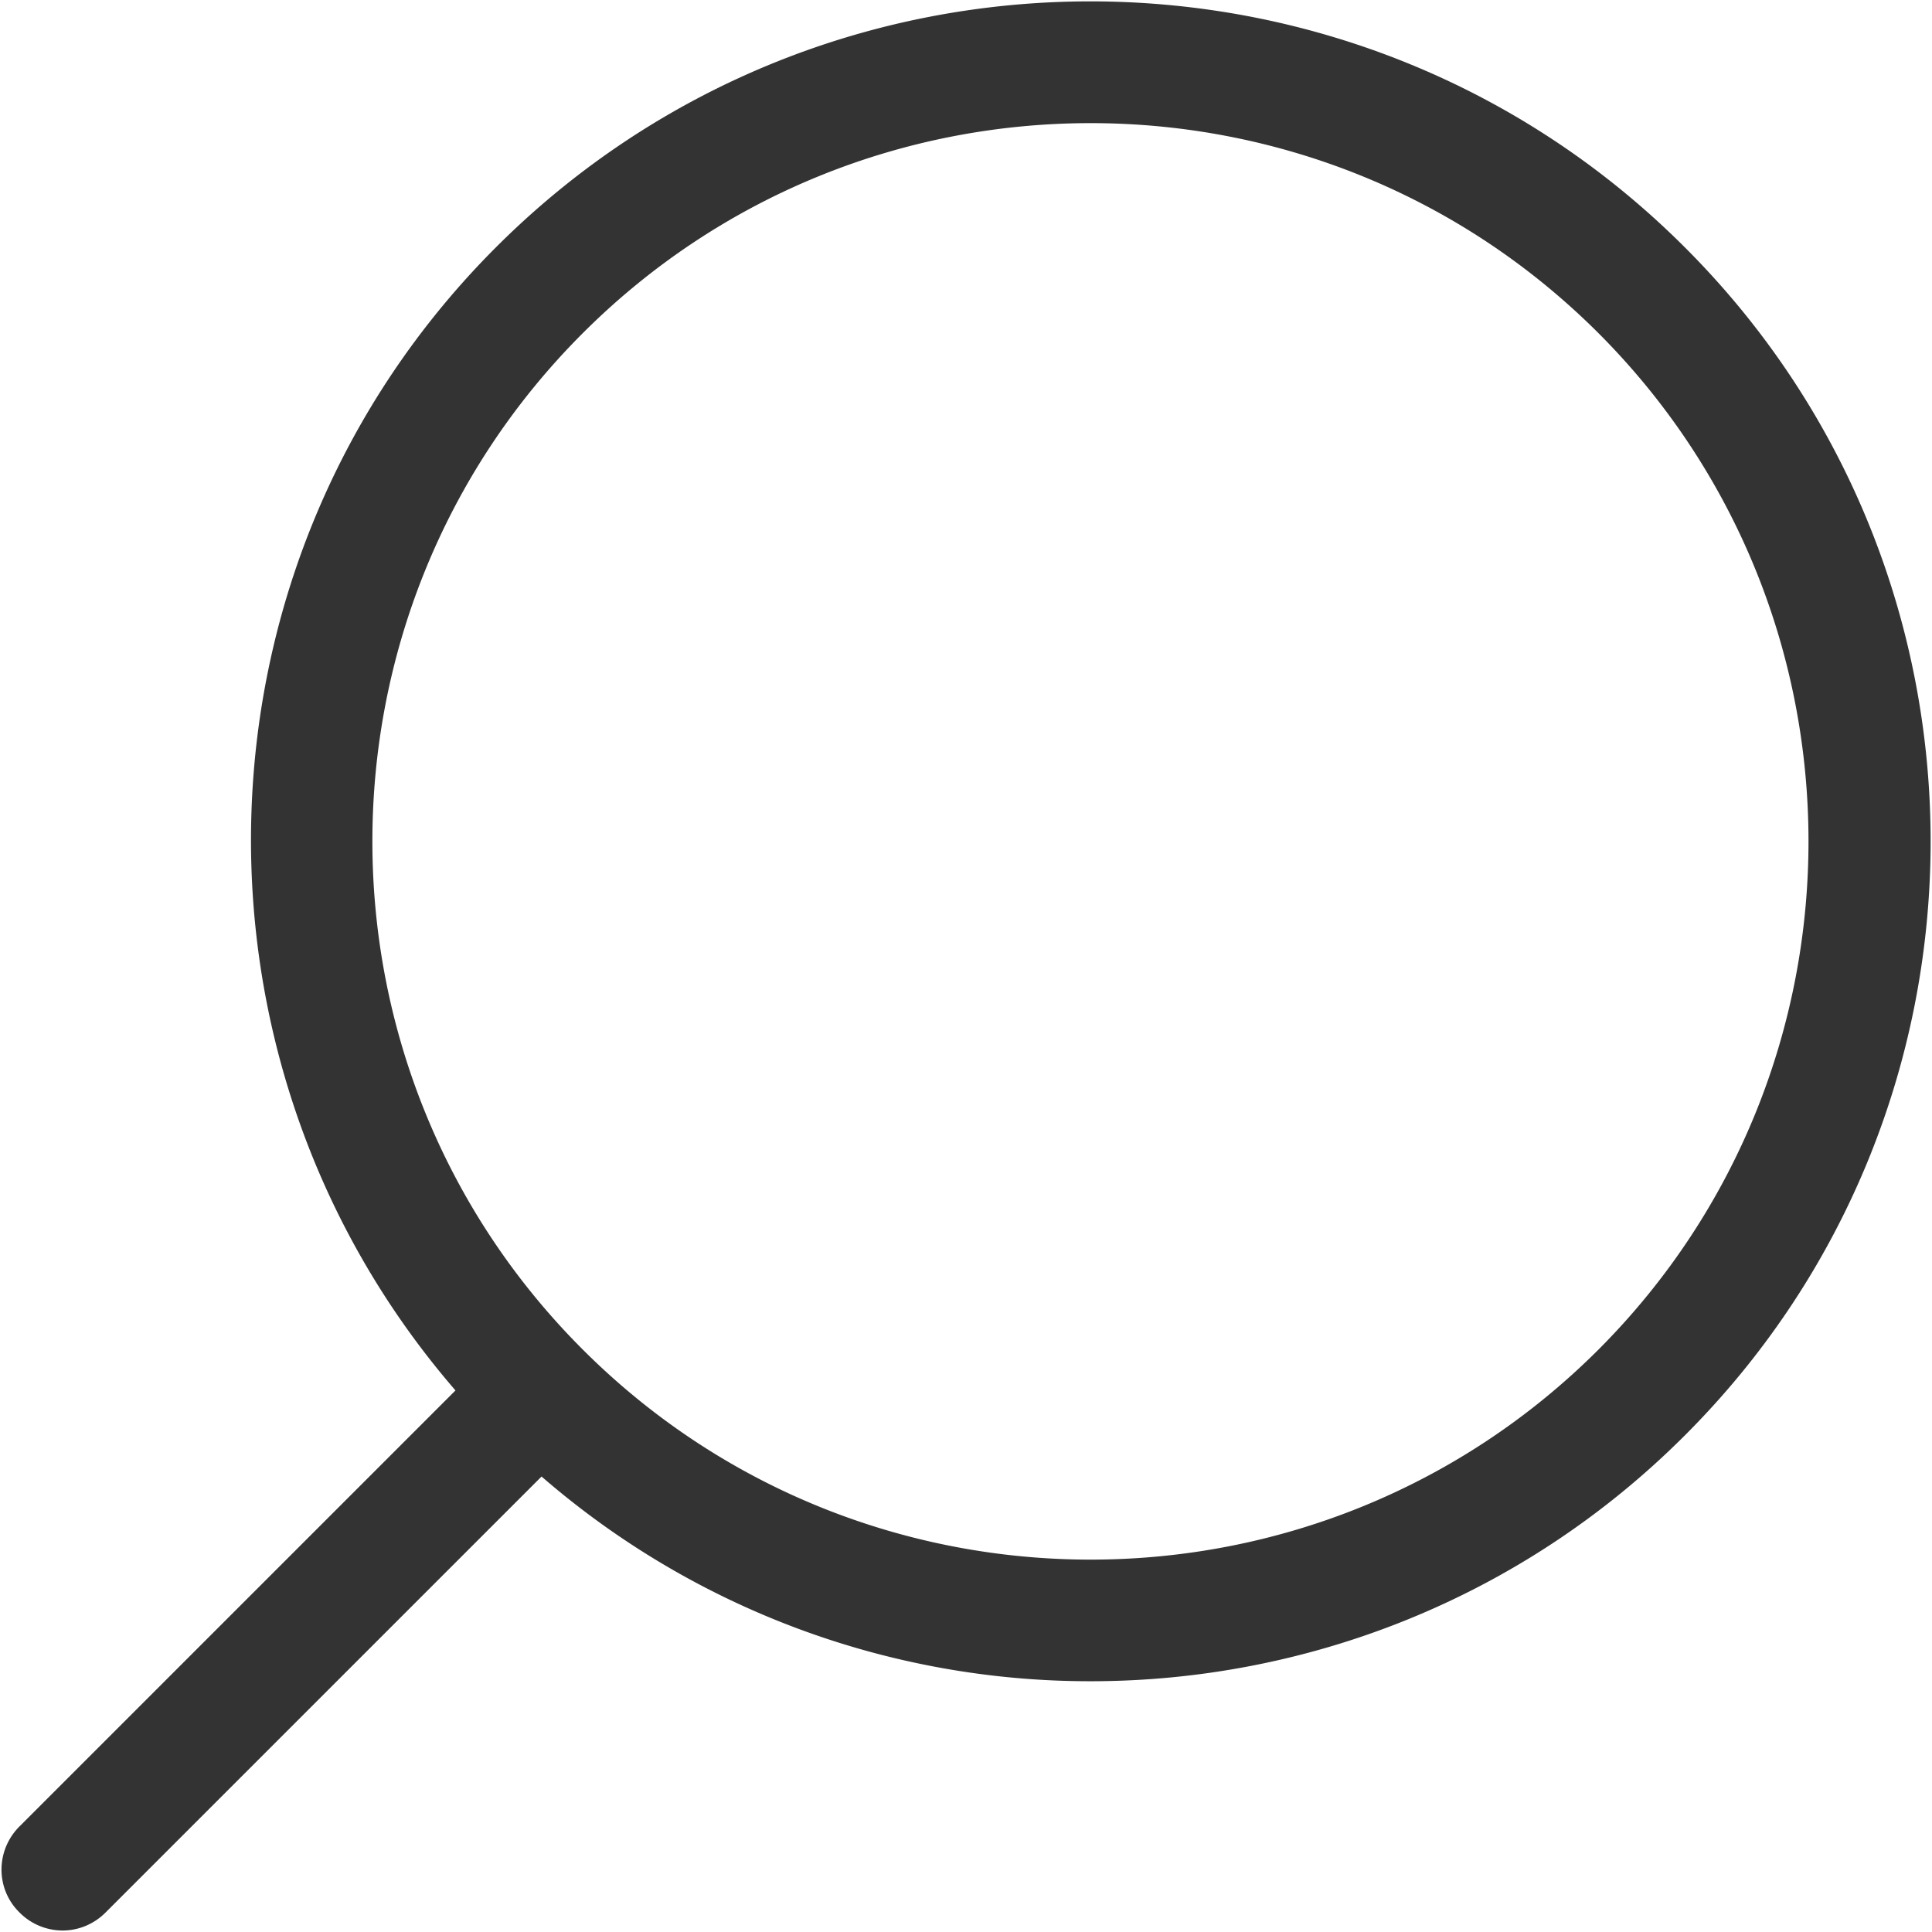 <?xml version="1.0" standalone="no"?><!DOCTYPE svg PUBLIC "-//W3C//DTD SVG 1.1//EN" "http://www.w3.org/Graphics/SVG/1.1/DTD/svg11.dtd"><svg class="icon" width="200px" height="200.00px" viewBox="0 0 1024 1024" version="1.1" xmlns="http://www.w3.org/2000/svg"><path fill="#333333" d="M892.949 131.051c-173.763-173.763-456.292-173.763-630.056 0C97.09 296.854 90.196 562.134 241.411 736.963L10.346 968.028c-12.731 12.731-12.731 33.148 0 45.626a32.166 32.166 0 0 0 22.813 9.554c8.234 0 16.447-3.188 22.813-9.554L287.037 782.589A443.593 443.593 0 0 0 578.053 891.091c114.076 0 228.151-43.504 314.896-130.249 173.763-173.499 173.763-456.292 0-629.792z m-45.626 584.155c-148.564 148.564-389.965 148.564-538.529 0-148.564-148.554-148.564-389.965 0-538.529C383.071 102.4 480.435 65.262 578.053 65.262c97.628 0 194.982 37.138 269.27 111.415 148.29 148.564 148.29 389.965 0 538.529z"  /></svg>